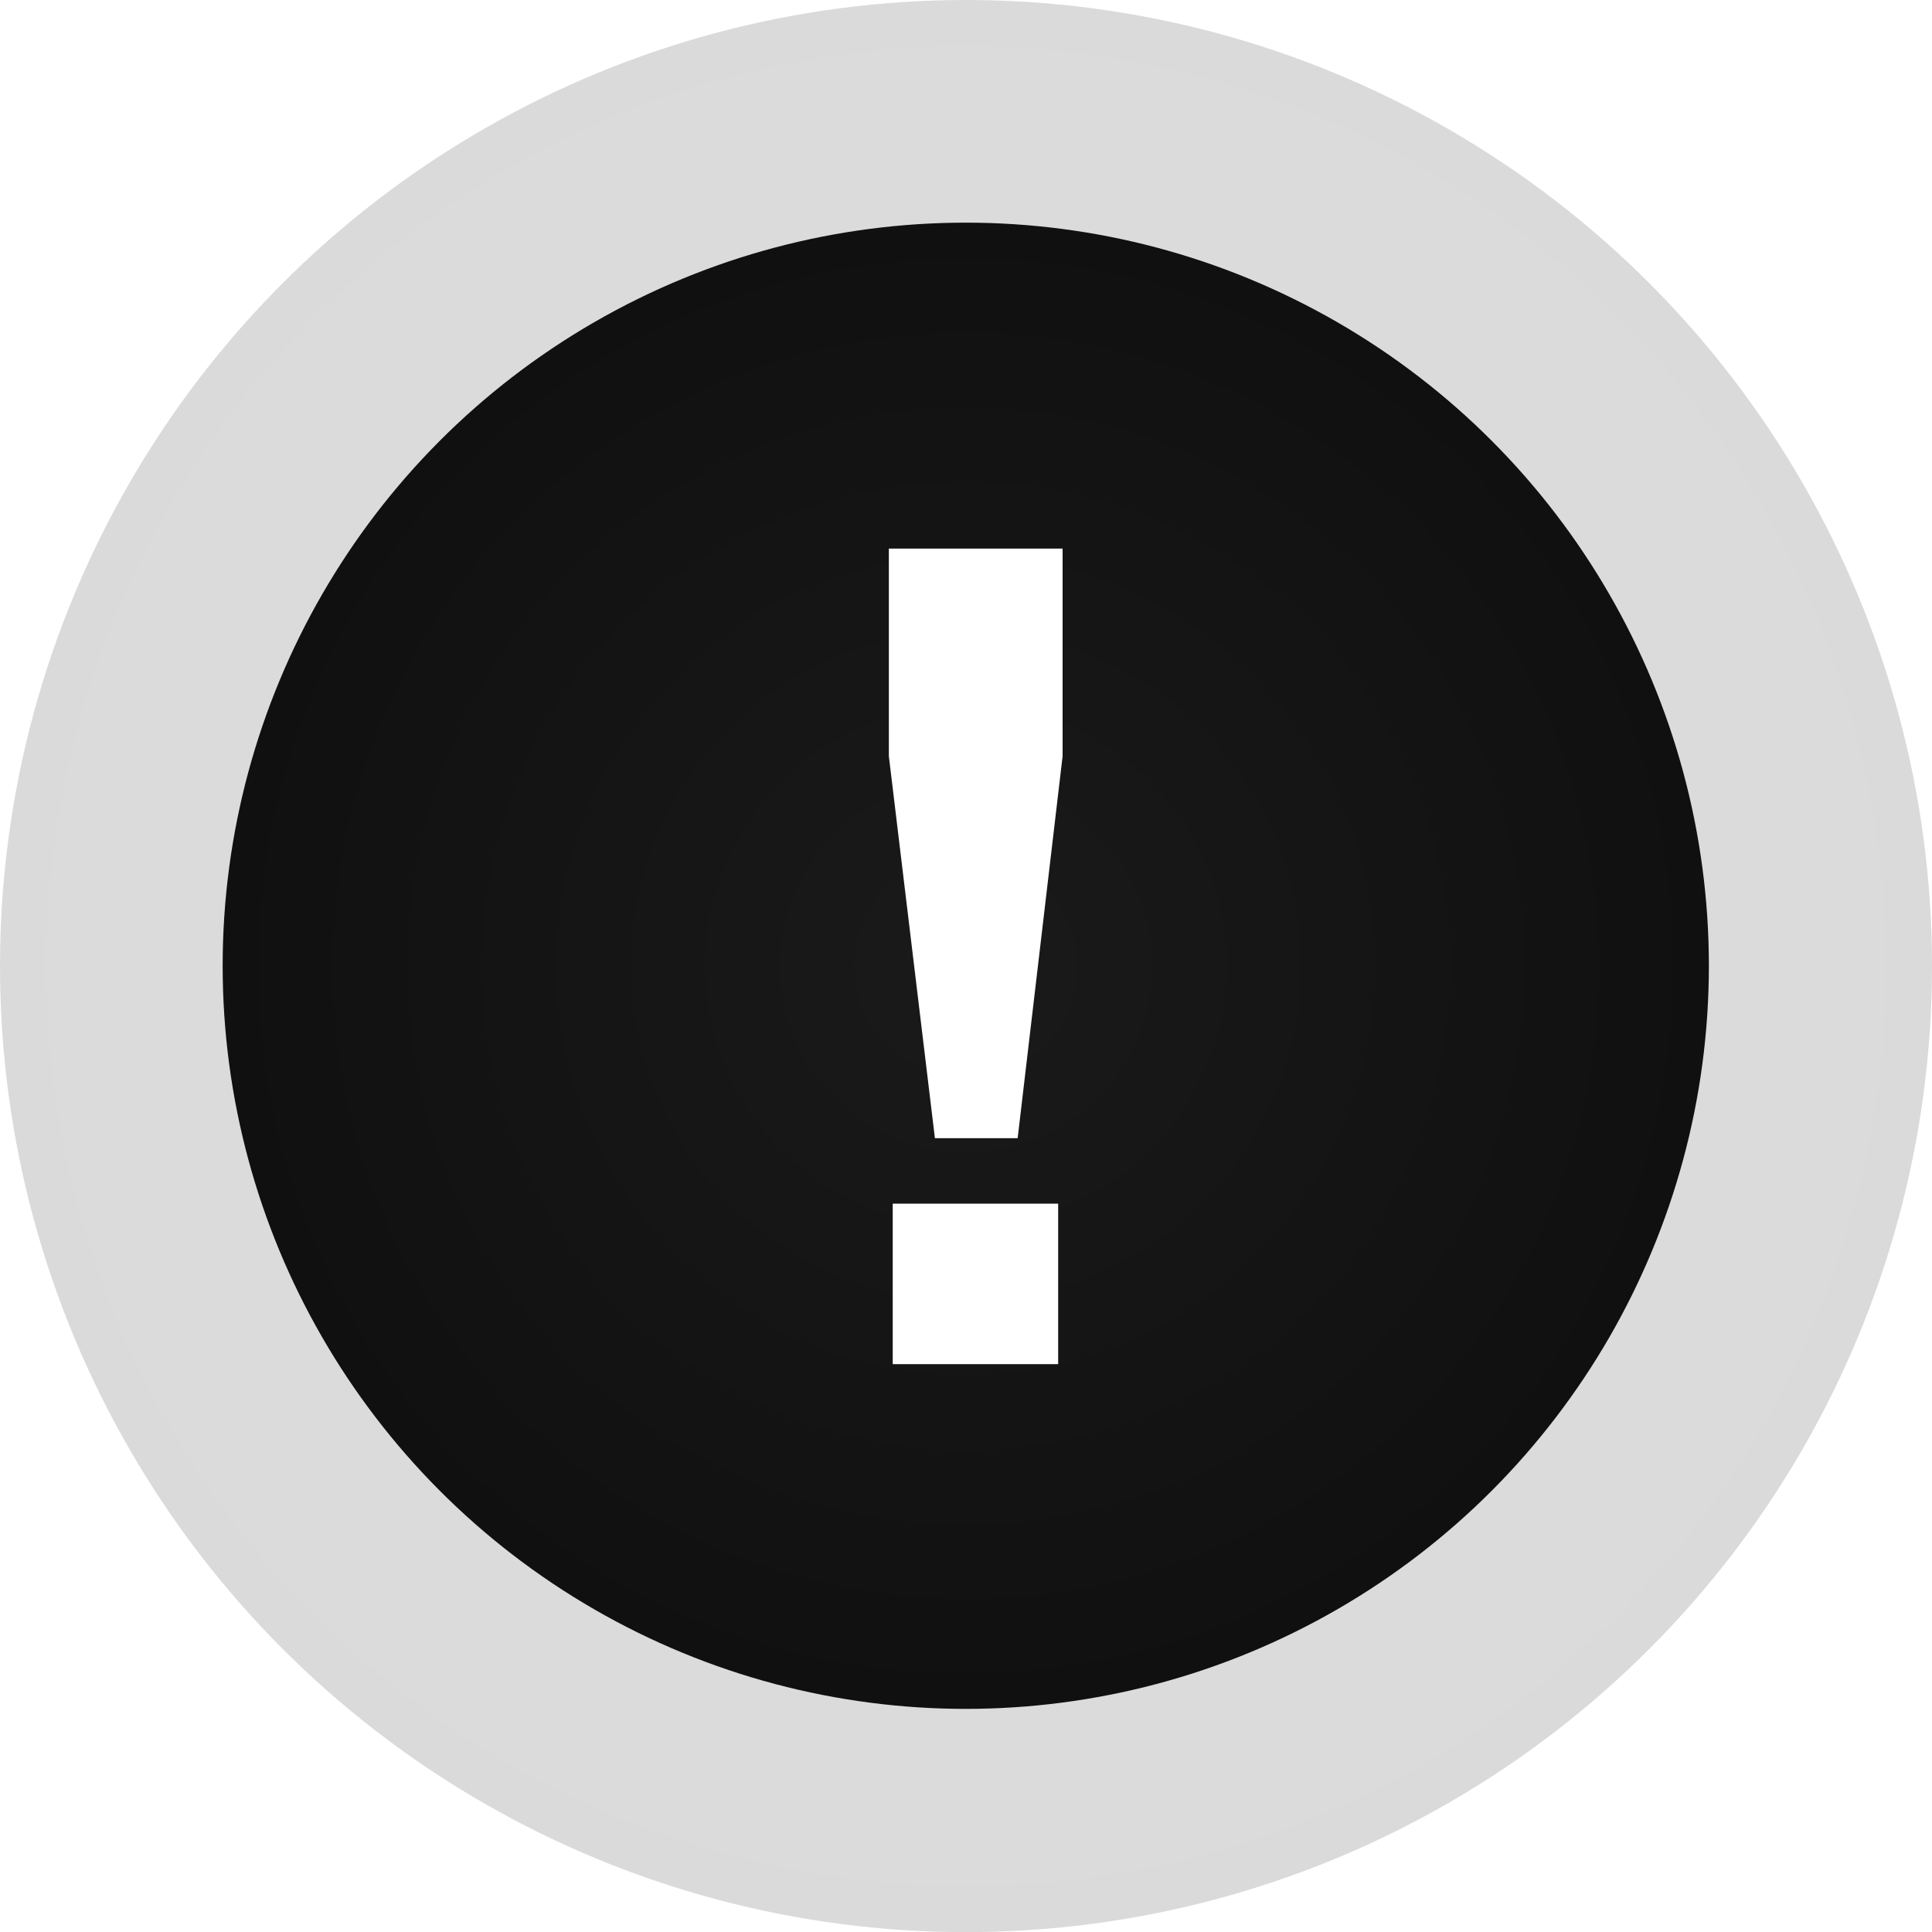 <svg xmlns="http://www.w3.org/2000/svg" xmlns:xlink="http://www.w3.org/1999/xlink" width="33.06" height="33.062" viewBox="0 0 33.06 33.062">
  <defs>
    <radialGradient id="radial-gradient" cx="0.5" cy="0.5" r="0.5" gradientUnits="objectBoundingBox">
      <stop offset="0" stop-color="#1a1a1a"/>
      <stop offset="1" stop-color="#101010"/>
    </radialGradient>
    <filter id="Ellipse_52" x="0.815" y="0.815" width="31.431" height="31.432" filterUnits="userSpaceOnUse">
      <feOffset input="SourceAlpha"/>
      <feGaussianBlur stdDeviation="1" result="blur"/>
      <feFlood flood-opacity="0.161"/>
      <feComposite operator="in" in2="blur"/>
      <feComposite in="SourceGraphic"/>
    </filter>
  </defs>
  <g id="icon_attention" transform="translate(0 -0.001)">
    <g id="Group_548" data-name="Group 548" transform="translate(0 0.001)">
      <ellipse id="Ellipse_51" data-name="Ellipse 51" cx="16.53" cy="16.531" rx="16.53" ry="16.531" transform="translate(0 0)" opacity="0.151" fill="url(#radial-gradient)"/>
      <g transform="matrix(1, 0, 0, 1, 0, 0)" filter="url(#Ellipse_52)">
        <ellipse id="Ellipse_52-2" data-name="Ellipse 52" cx="12.716" cy="12.716" rx="12.716" ry="12.716" transform="translate(3.81 3.81)" fill="url(#radial-gradient)"/>
      </g>
    </g>
    <path id="Path_465" data-name="Path 465" d="M2.747-17.932H5.72v3.553L4.951-7.843H3.535l-.788-6.536Zm.066,11.21H5.644v2.746H2.813Z" transform="translate(12.463 27.32)" fill="#fff"/>
  </g>
</svg>
